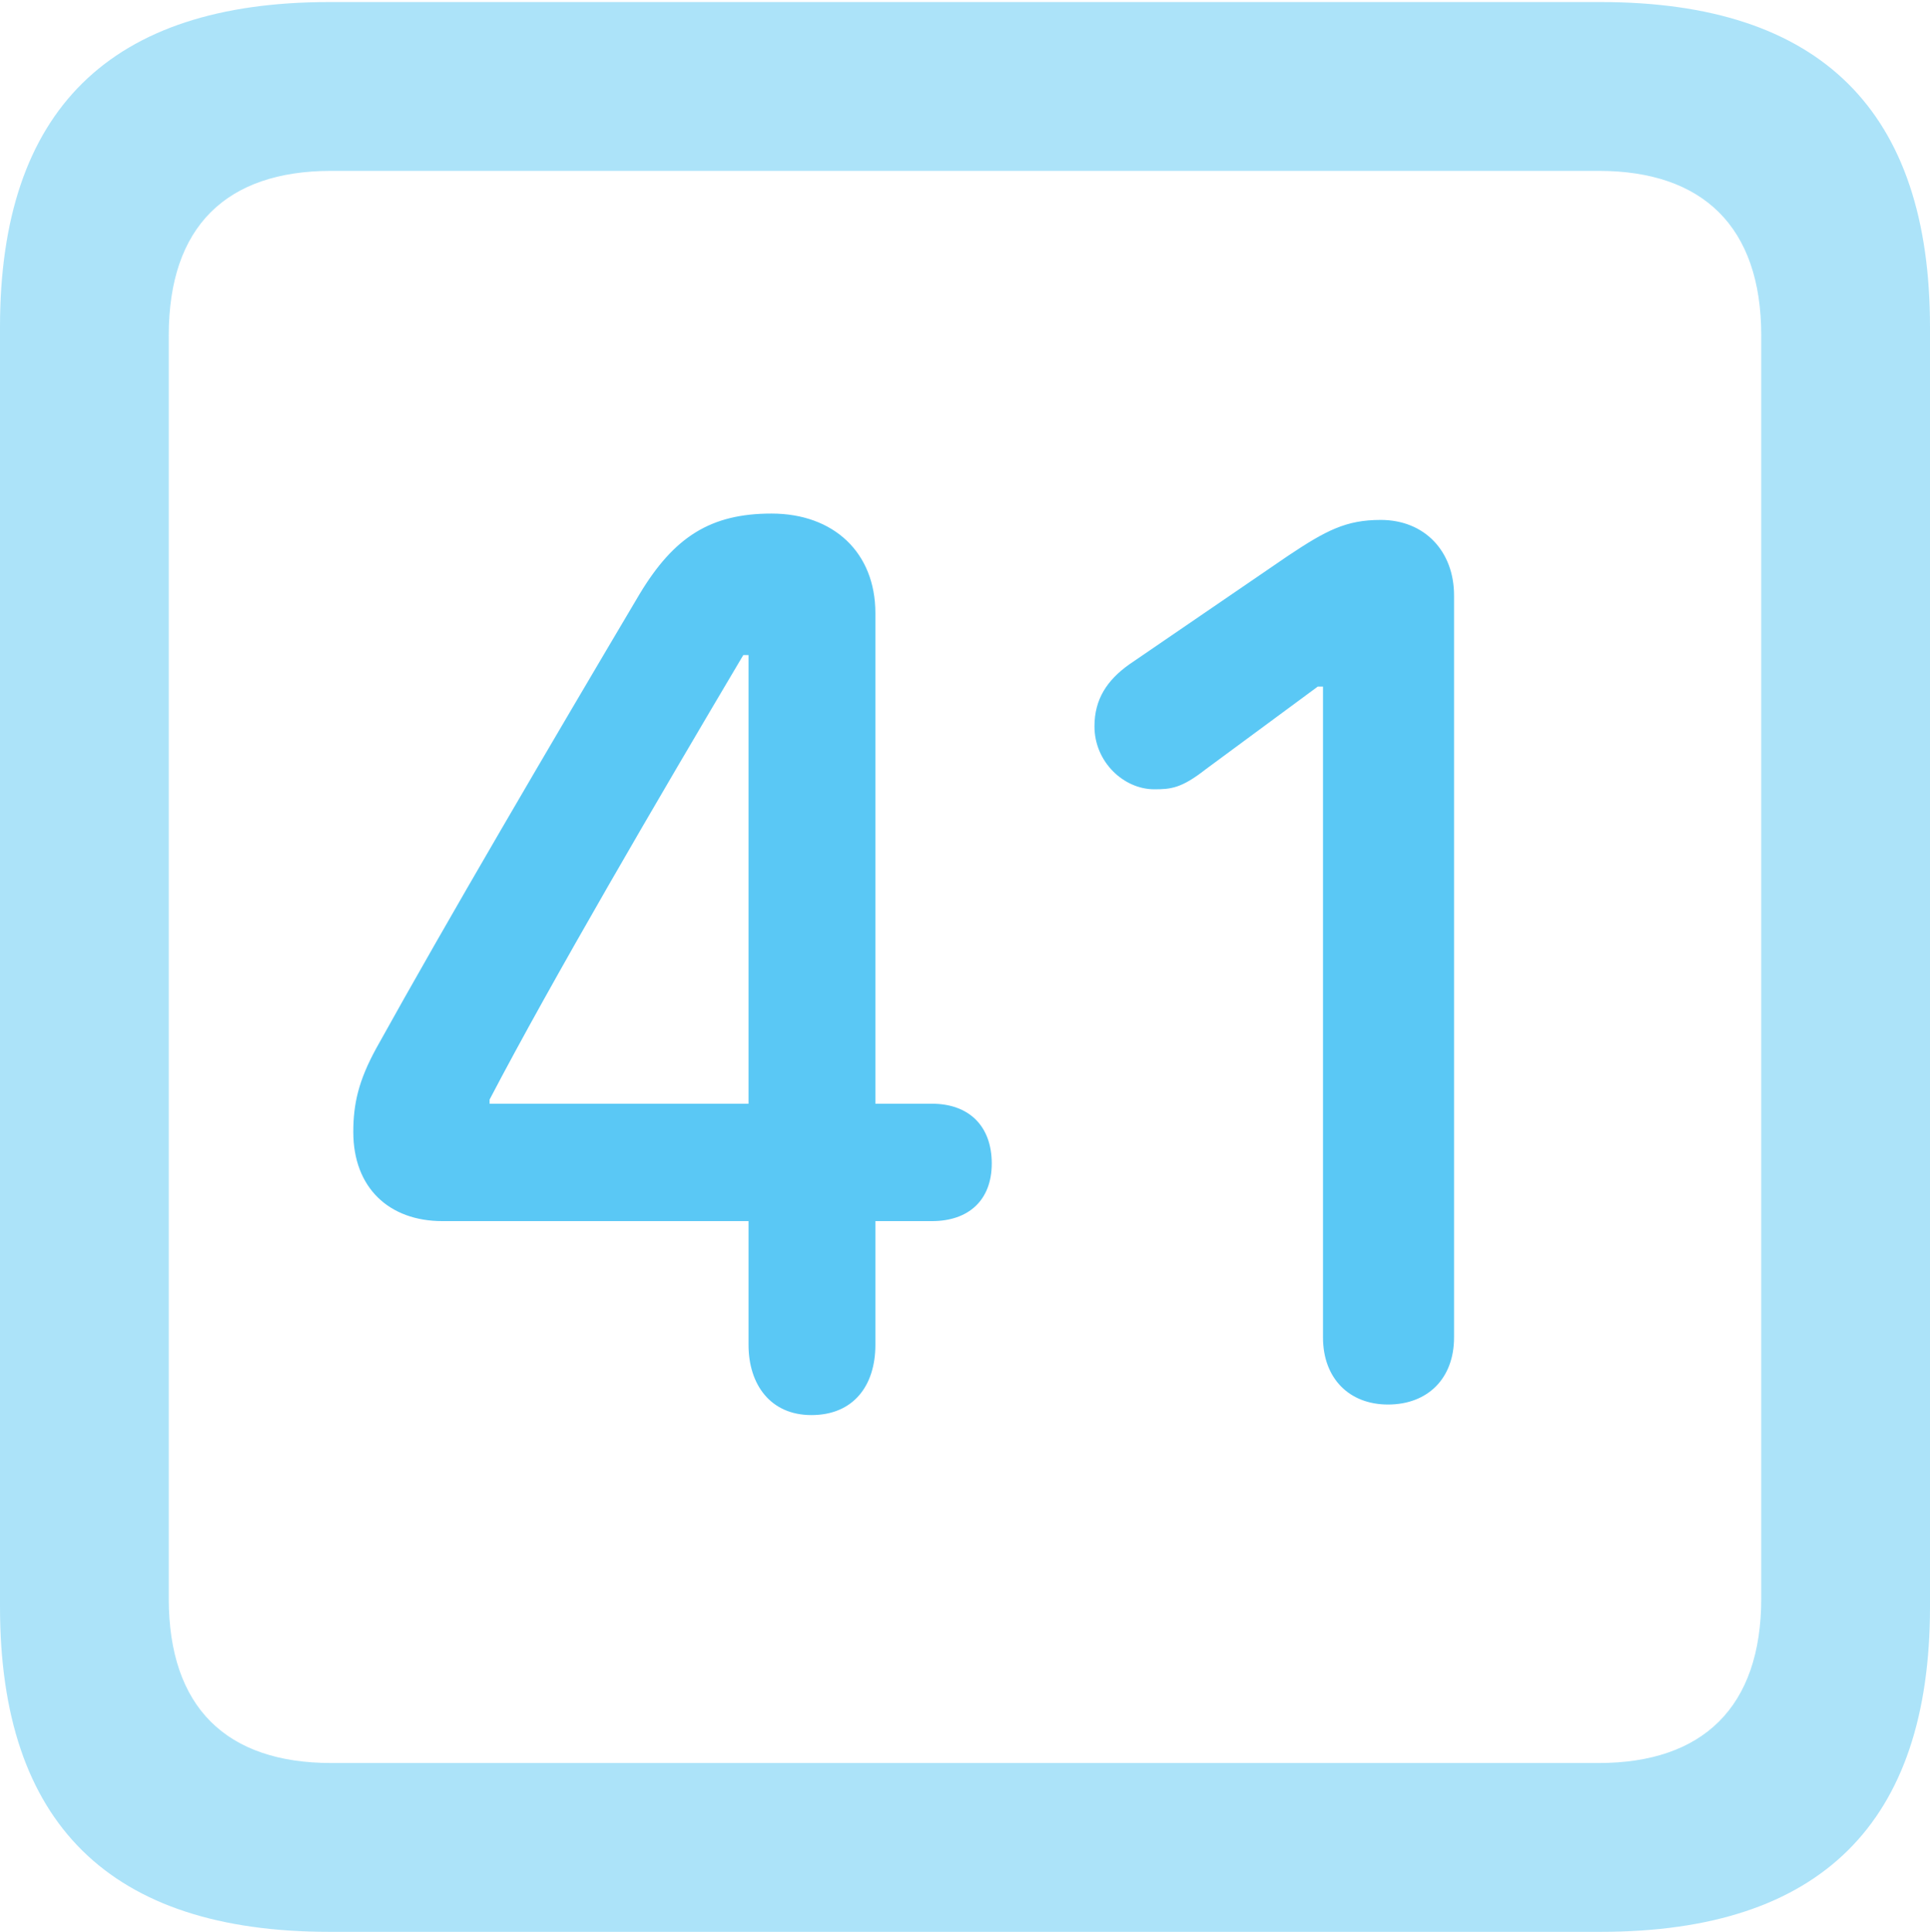 <?xml version="1.0" encoding="UTF-8"?>
<!--Generator: Apple Native CoreSVG 175.5-->
<!DOCTYPE svg
PUBLIC "-//W3C//DTD SVG 1.1//EN"
       "http://www.w3.org/Graphics/SVG/1.1/DTD/svg11.dtd">
<svg version="1.1" xmlns="http://www.w3.org/2000/svg" xmlns:xlink="http://www.w3.org/1999/xlink" width="22.473" height="22.498">
 <g>
  <rect height="22.498" opacity="0" width="22.473" x="0" y="0"/>
  <path d="M3.833 22.498L18.64 22.498C21.204 22.498 22.473 21.228 22.473 18.713L22.473 3.809C22.473 1.294 21.204 0.024 18.64 0.024L3.833 0.024C1.282 0.024 0 1.282 0 3.809L0 18.713C0 21.24 1.282 22.498 3.833 22.498ZM3.857 20.532C2.637 20.532 1.965 19.885 1.965 18.616L1.965 3.906C1.965 2.637 2.637 1.99 3.857 1.99L18.616 1.99C19.824 1.99 20.508 2.637 20.508 3.906L20.508 18.616C20.508 19.885 19.824 20.532 18.616 20.532Z" fill="#5ac8f5" fill-opacity="0.5"/>
  <path d="M9.448 16.48C9.937 16.48 10.193 16.138 10.193 15.662L10.193 14.221L10.852 14.221C11.279 14.221 11.548 13.977 11.548 13.55C11.548 13.11 11.279 12.854 10.852 12.854L10.193 12.854L10.193 7.141C10.193 6.433 9.705 5.981 8.984 5.981C8.276 5.981 7.849 6.25 7.446 6.921C6.433 8.63 5.2 10.73 4.382 12.207C4.175 12.585 4.114 12.854 4.114 13.184C4.114 13.831 4.529 14.221 5.151 14.221L8.716 14.221L8.716 15.662C8.716 16.125 8.972 16.48 9.448 16.48ZM8.716 12.854L5.701 12.854L5.701 12.805C6.421 11.426 7.678 9.277 8.655 7.629L8.716 7.629ZM16.162 16.357C16.626 16.357 16.931 16.052 16.931 15.576L16.931 6.934C16.931 6.421 16.589 6.055 16.077 6.055C15.674 6.055 15.442 6.177 15.002 6.47L13.147 7.739C12.891 7.922 12.744 8.142 12.744 8.459C12.744 8.875 13.086 9.192 13.44 9.192C13.635 9.192 13.757 9.18 14.038 8.96L15.344 7.996L15.405 7.996L15.405 15.576C15.405 16.052 15.71 16.357 16.162 16.357Z" fill="#5ac8f5"/>
 </g>
</svg>
